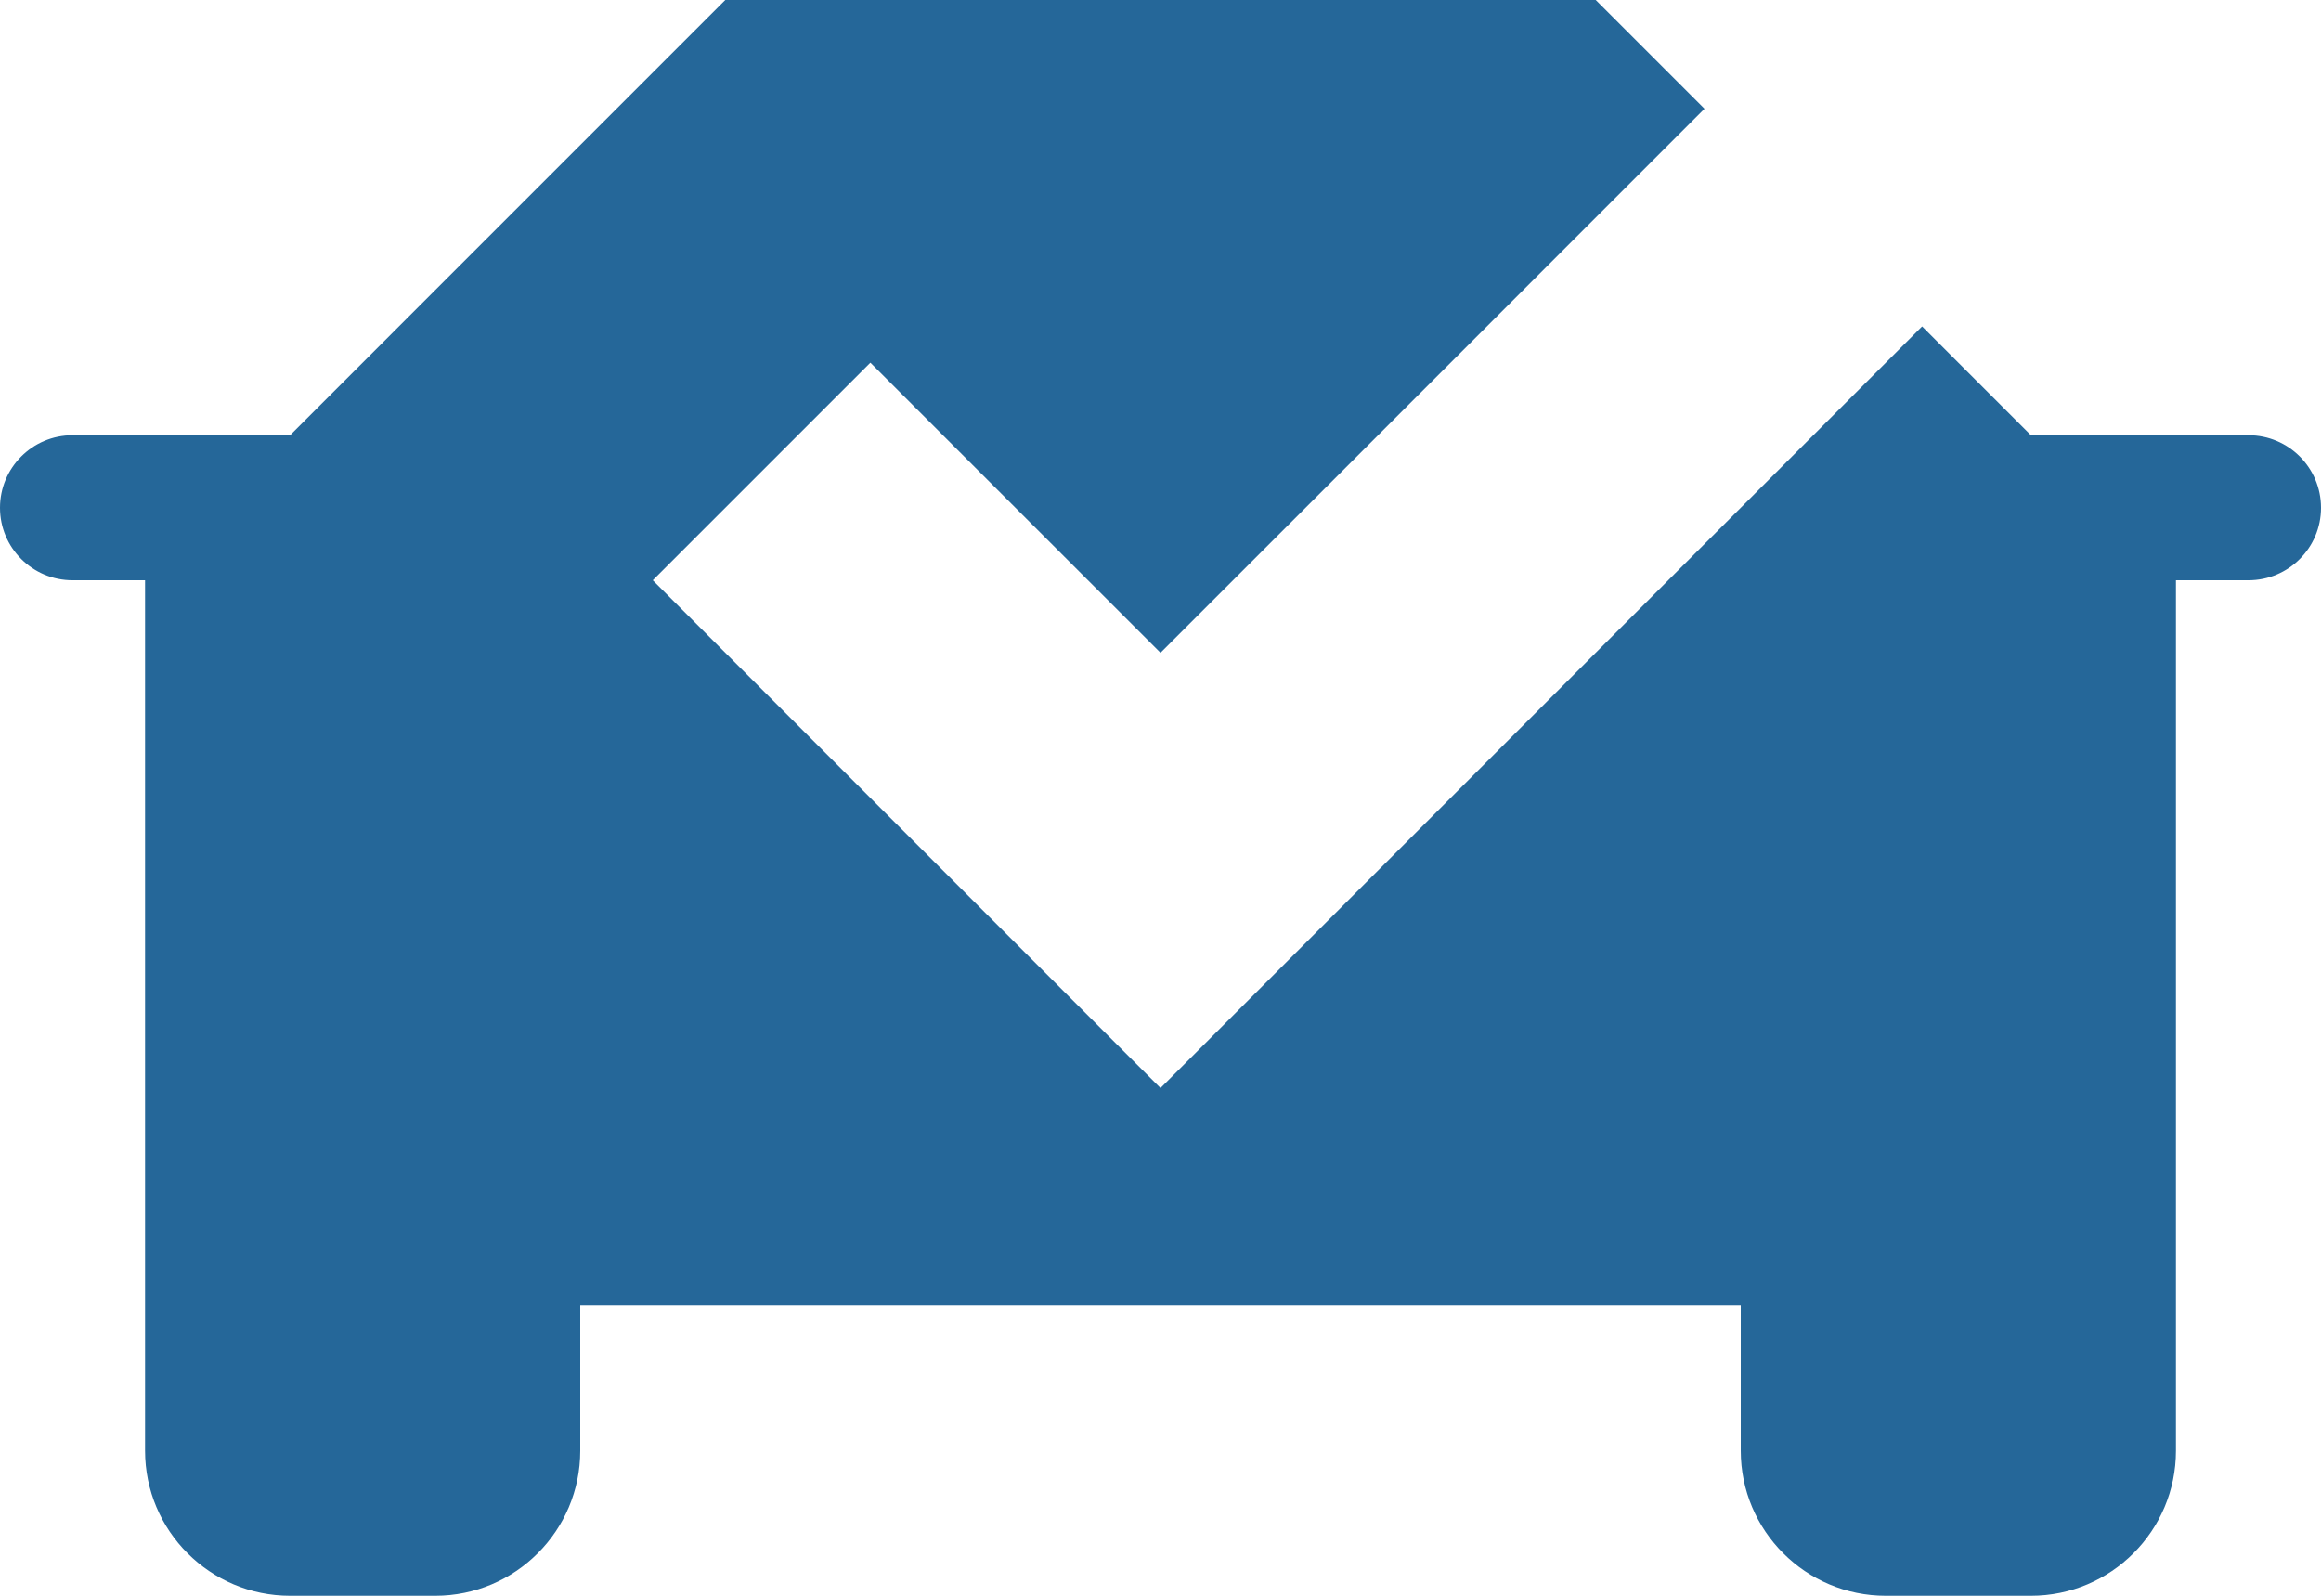 <svg fill="none" height="11" viewBox="0 0 16 11" width="16"
     xmlns="http://www.w3.org/2000/svg">
    <path
            d="M0.5 3H2L5 0H11L11.75 0.75L8 4.5L6 2.5L4.5 4L8 7.5L13.25 2.25L14 3H15.5C15.776 3 16 3.224 16 3.5C16 3.776 15.776 4 15.5 4H15V10C15 10.552 14.552 11 14 11H13C12.448 11 12 10.552 12 10V9H4V10C4 10.552 3.552 11 3 11H2C1.448 11 1 10.552 1 10V4H0.5C0.224 4 0 3.776 0 3.5C0 3.224 0.224 3 0.5 3Z"
            fill="#256799"></path>
</svg>
